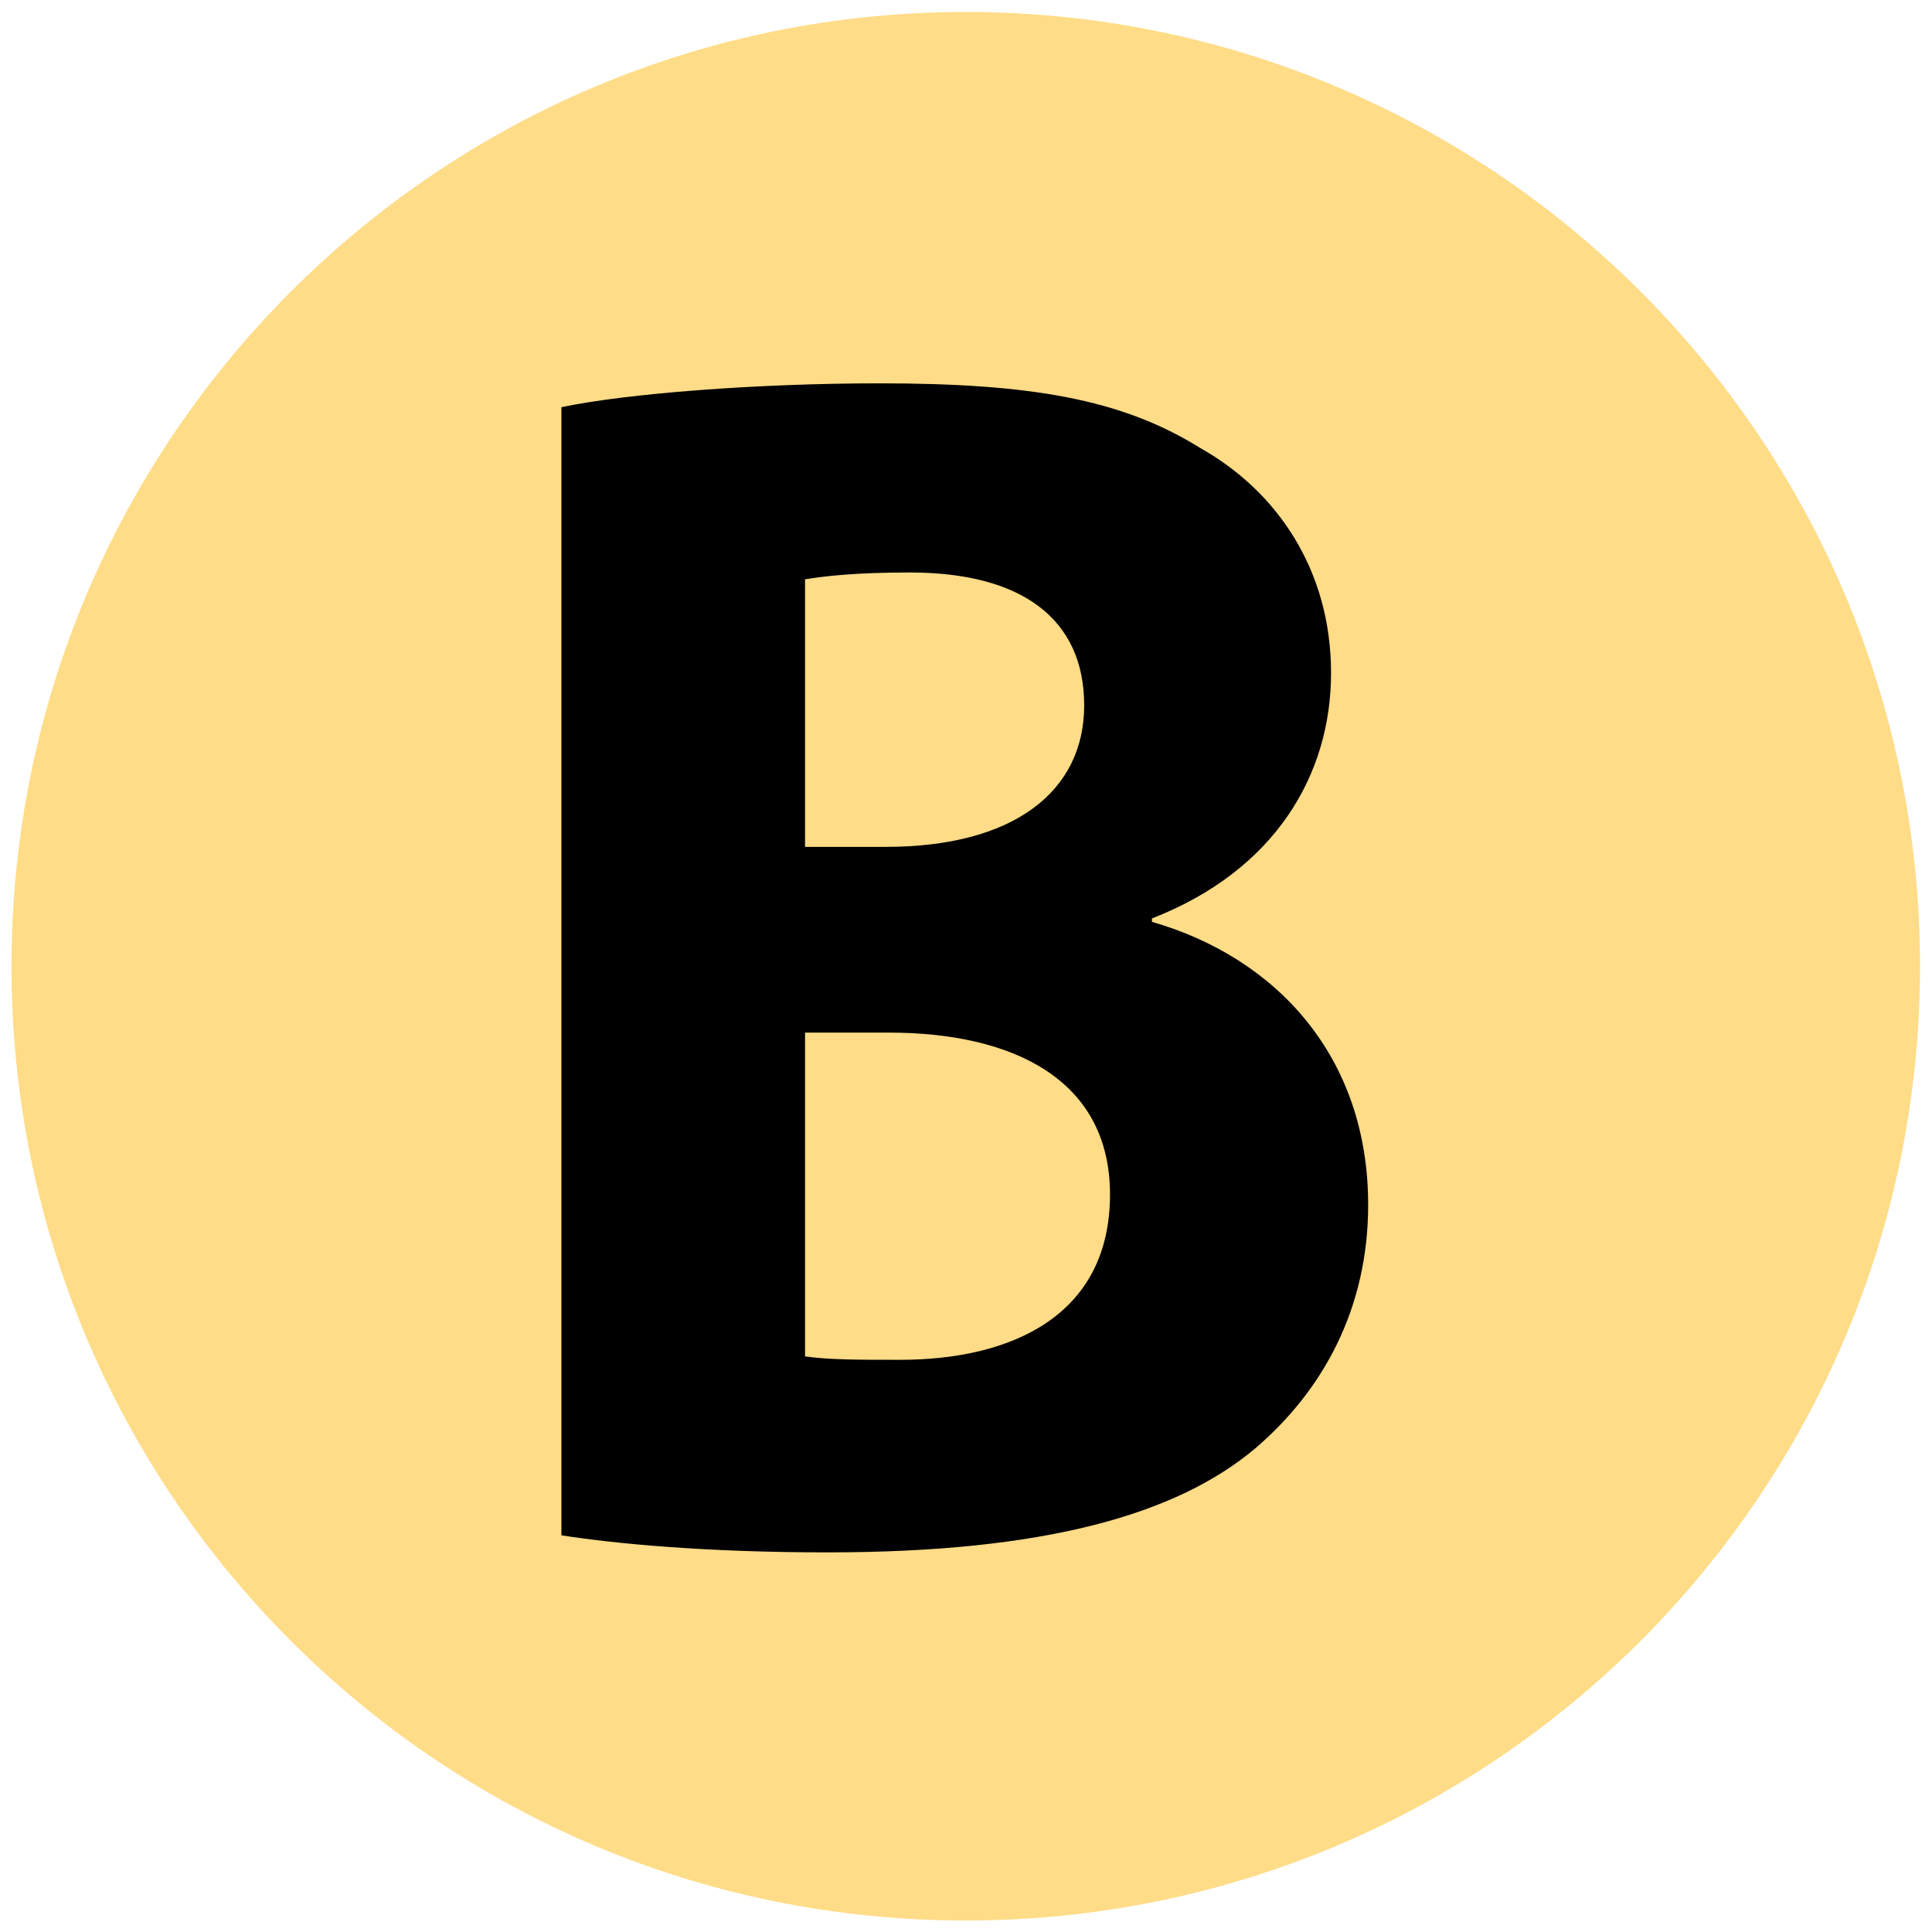 <?xml version="1.0" encoding="UTF-8"?>
<!-- Created with Inkscape (http://www.inkscape.org/) -->
<svg width="224" height="224" version="1.1" viewBox="0 0 224 224" xml:space="preserve" xmlns="http://www.w3.org/2000/svg" xmlns:cc="http://creativecommons.org/ns#" xmlns:dc="http://purl.org/dc/elements/1.1/" xmlns:rdf="http://www.w3.org/1999/02/22-rdf-syntax-ns#"><defs><clipPath id="clipPath16940"><path d="m0 168h168v-168h-168z"/></clipPath></defs><g transform="matrix(1.333 0 0 -1.333 0 224)"><g clip-path="url(#clipPath16940)"><g transform="translate(1,84)"><path d="m0 0c0 45.84 37.16 83 83 83s83-37.16 83-83-37.16-83-83-83-83 37.16-83 83" fill="#ffdc87"/></g><g transform="translate(70.022 50.064)"><path d="m0 0c2.105-0.296 4.631-0.296 8.28-0.296 9.683 0 18.244 3.854 18.244 14.378 0 10.079-8.561 14.081-19.226 14.081h-7.298zm0 44.319h7.017c11.227 0 17.261 4.892 17.261 12.303 0 7.56-5.473 11.562-15.156 11.562-4.631 0-7.298-0.297-9.122-0.593zm-21.191 38.243c5.613 1.185 16.981 2.074 27.647 2.074 13.051 0 21.05-1.334 27.927-5.632 6.596-3.706 11.367-10.525 11.367-19.566 0-8.893-4.912-17.194-15.577-21.344v-0.296c10.806-3.113 18.805-11.71 18.805-24.606 0-9.042-3.93-16.156-9.824-21.196-6.876-5.78-18.384-9.041-37.189-9.041-10.526 0-18.385 0.74-23.156 1.482z"/></g></g></g></svg>
